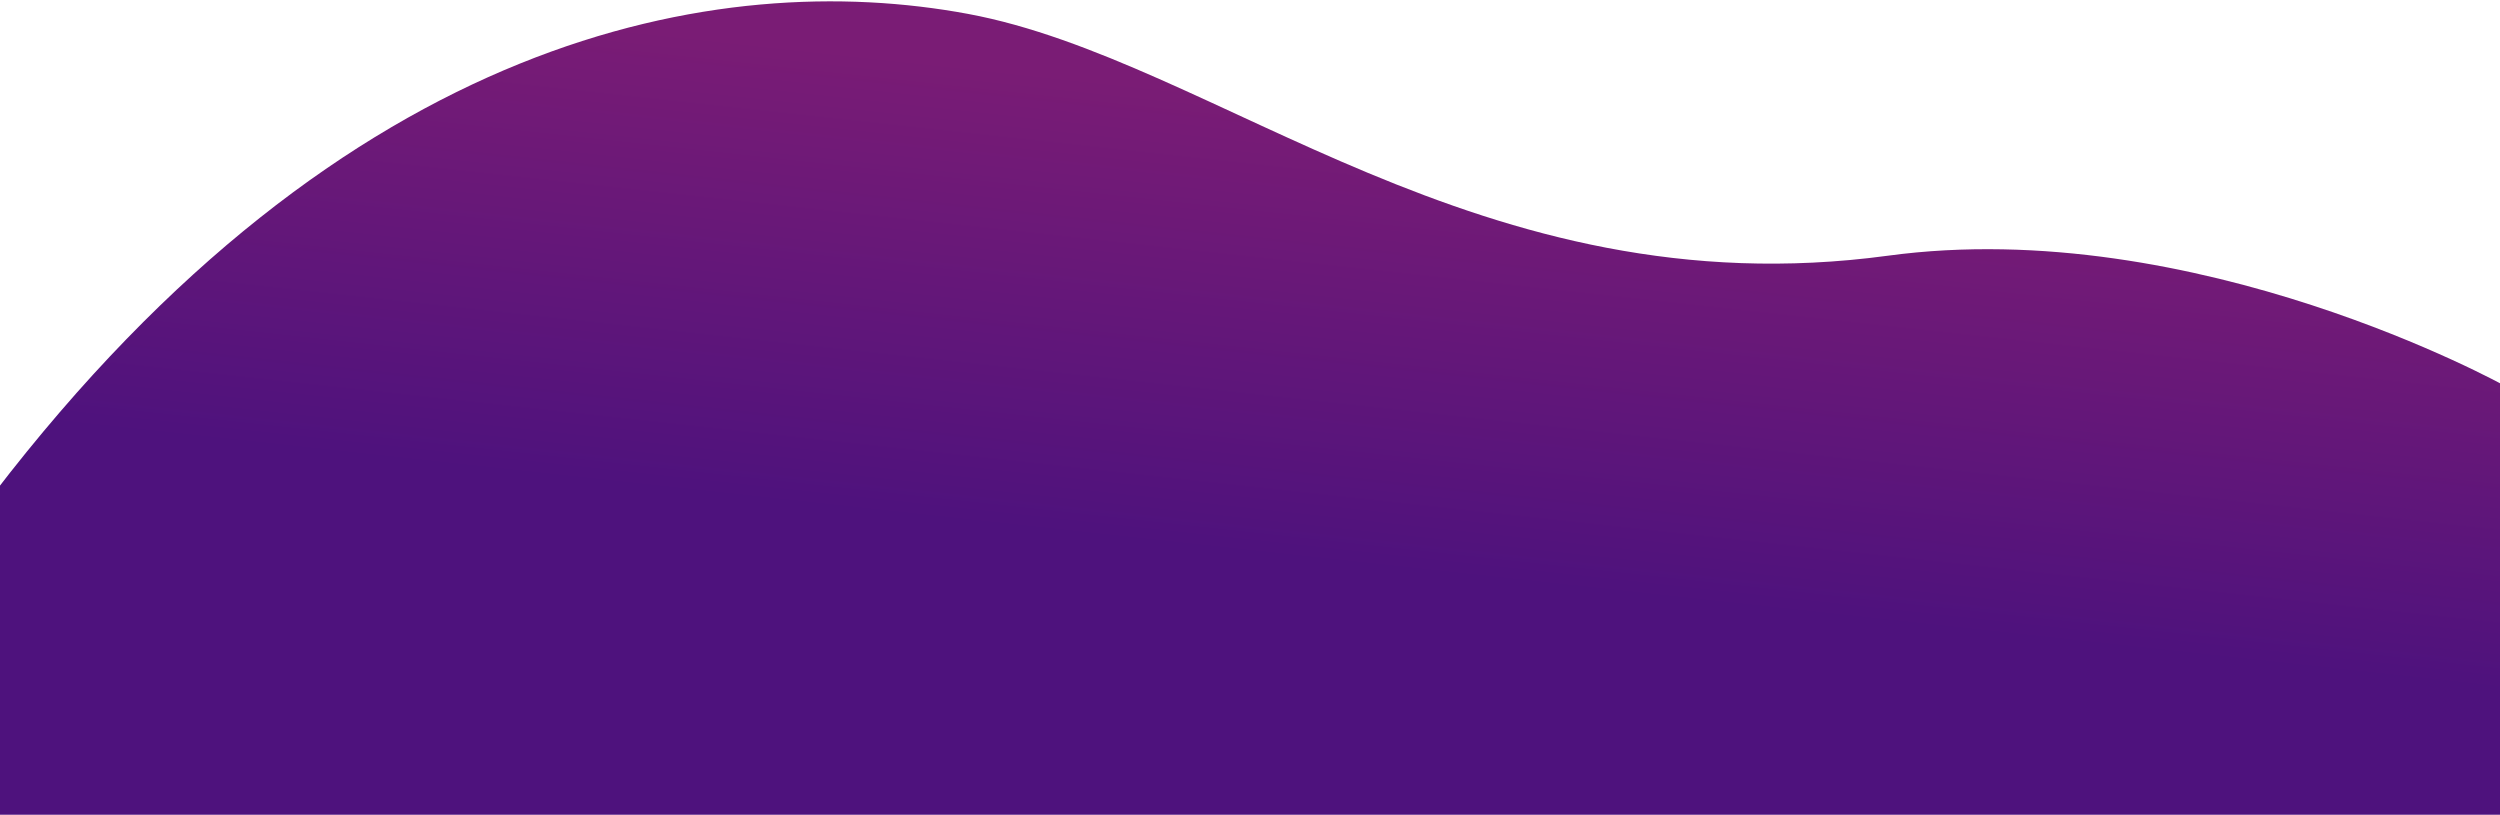 <svg xmlns="http://www.w3.org/2000/svg" width="1700" height="554" fill="none" viewBox="0 0 1700 554">
  <path fill="url(#a)" d="M-4.5 336C235.67 22.279 489-22.02 658.235 9.448 827.47 40.915 1005.88 211.519 1283.65 173.893c209.62-28.396 419.85 88.604 419.85 88.604V554H-4.5V336Z"/>
  <defs>
    <linearGradient id="a" x1="1099.54" x2="1065.84" y1="91.752" y2="400.941" gradientUnits="userSpaceOnUse">
      <stop stop-color="#7A1C75"/>
      <stop offset="1" stop-color="#4E127D"/>
    </linearGradient>
  </defs>
</svg>
